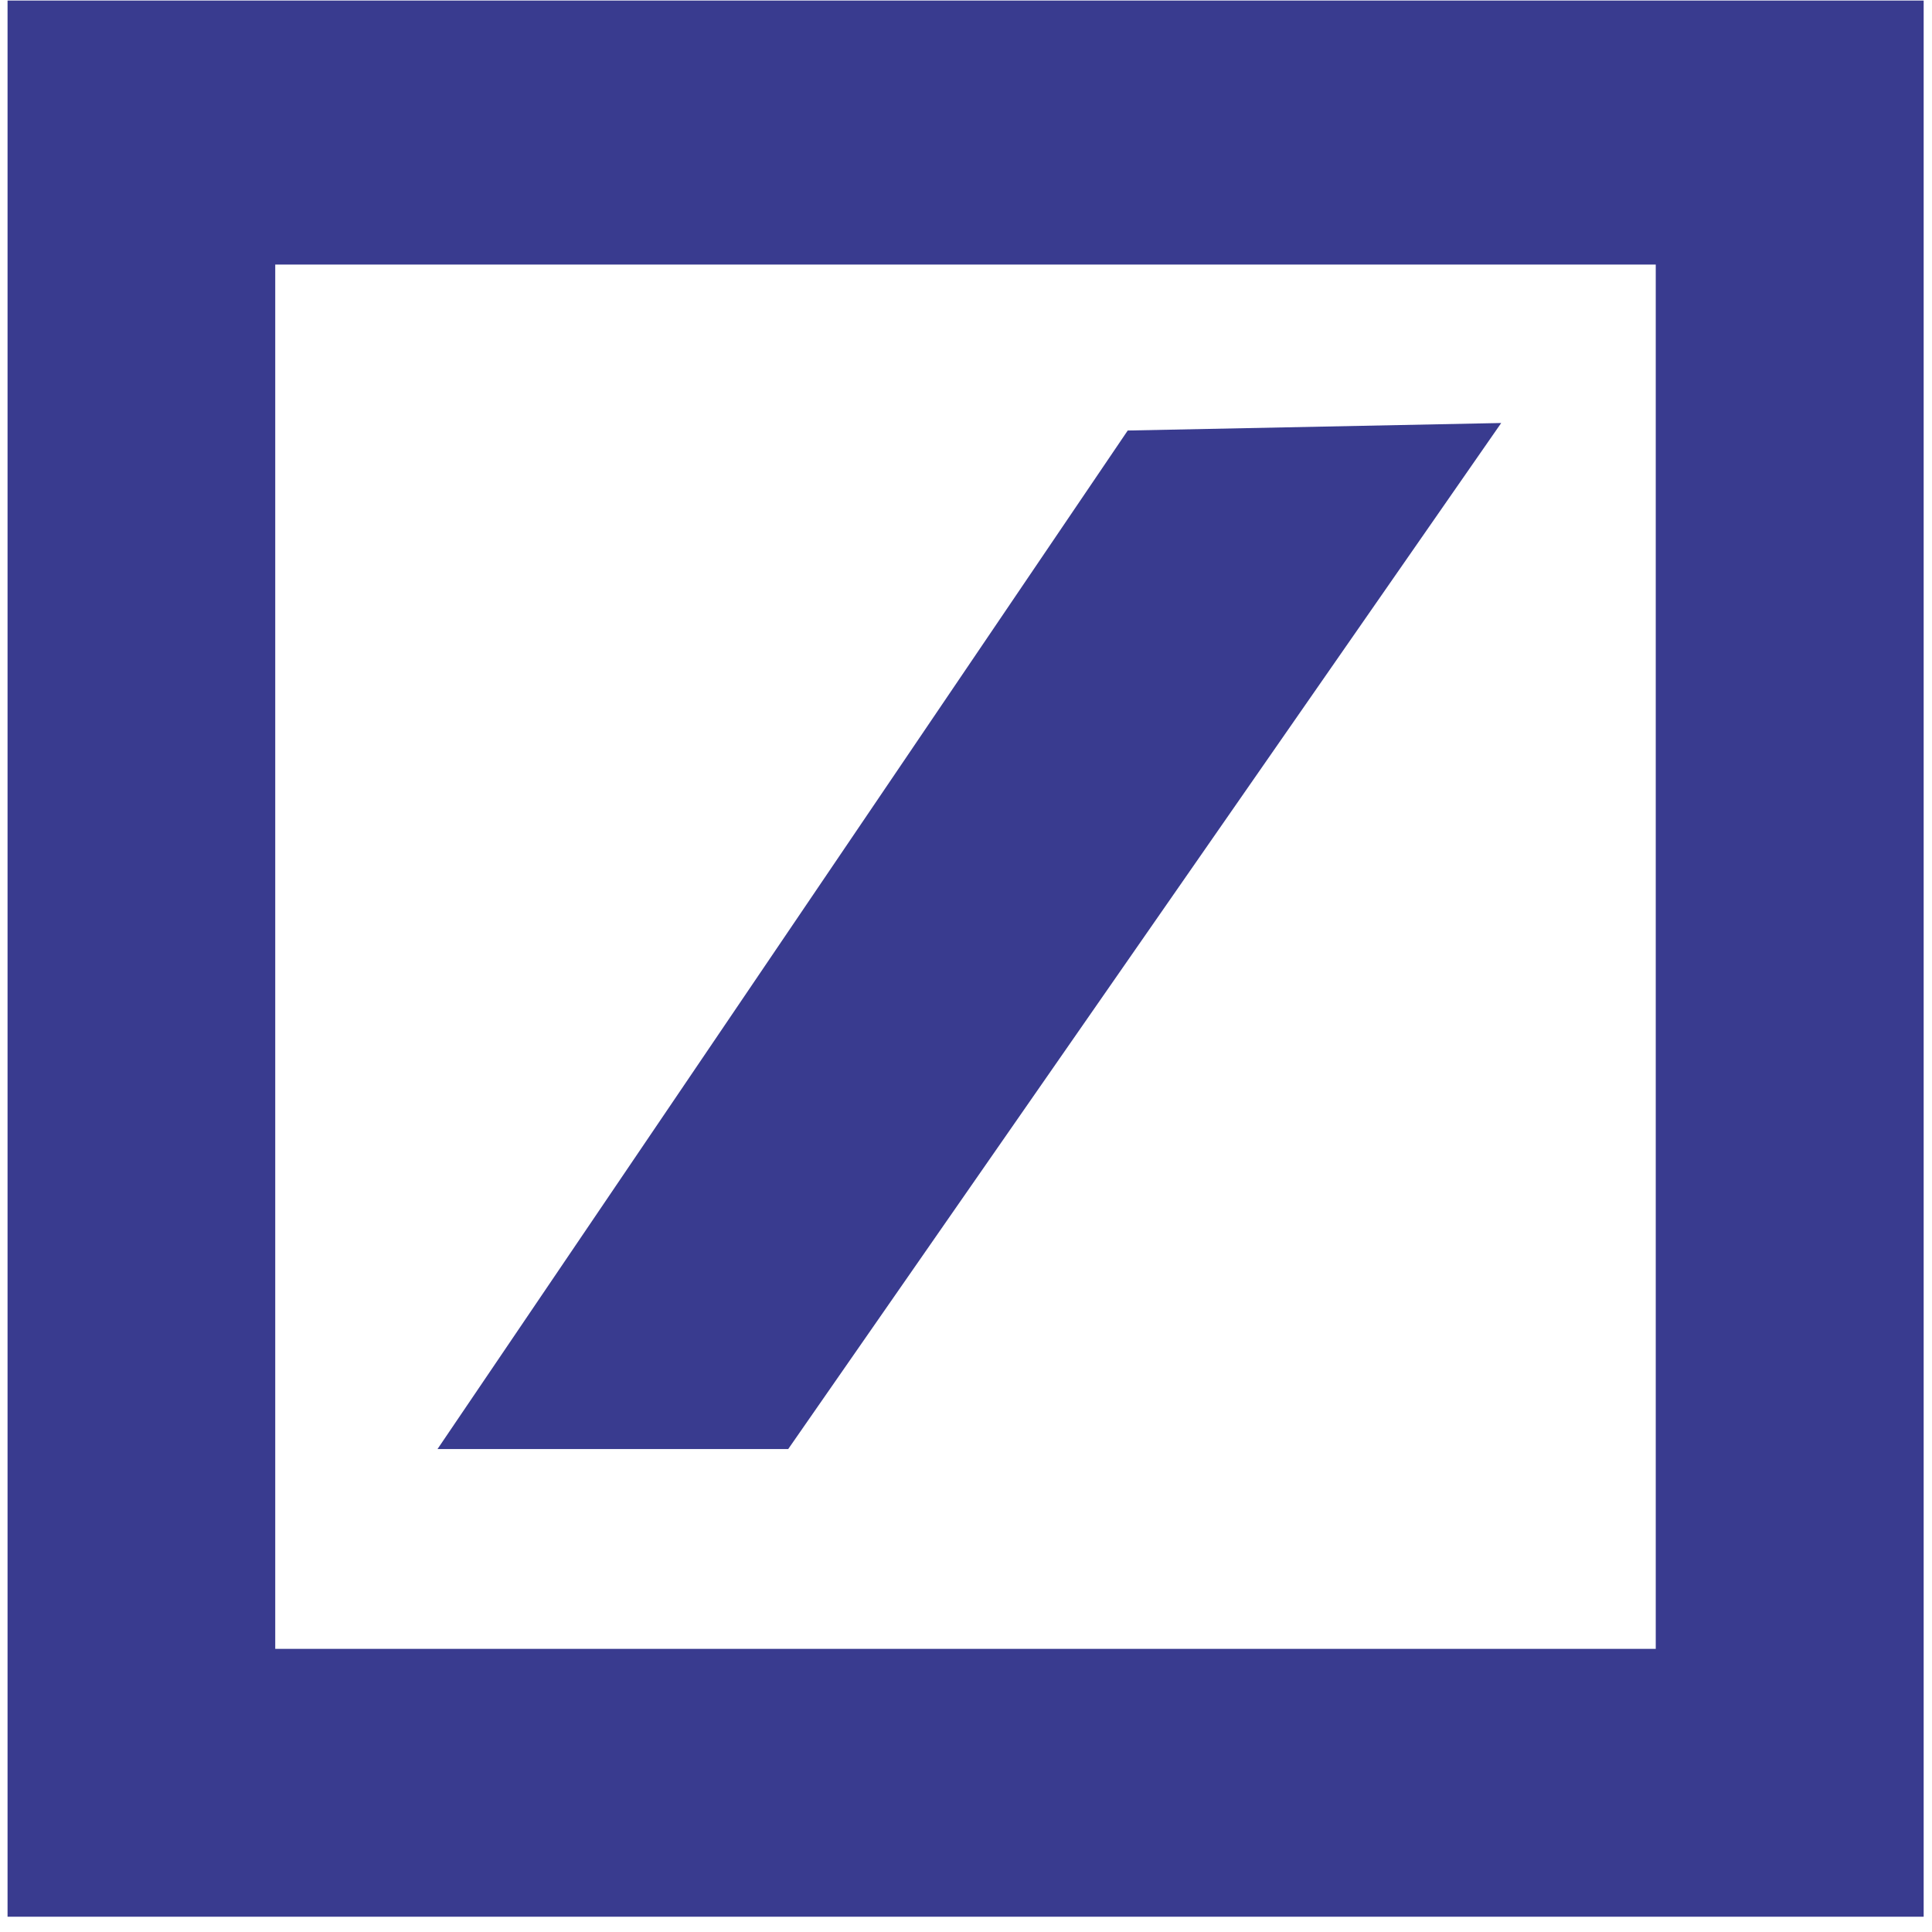 <?xml version="1.0" encoding="UTF-8"?>
<svg width="512px" height="512px" viewBox="0 0 512 512" version="1.1" xmlns="http://www.w3.org/2000/svg" xmlns:xlink="http://www.w3.org/1999/xlink">
    <!-- Generator: Sketch 48.1 (47250) - http://www.bohemiancoding.com/sketch -->
    <title>#DBK</title>
    <desc>Created with Sketch.</desc>
    <defs></defs>
    <g id="Компании-BIG" stroke="none" stroke-width="1" fill="none" fill-rule="evenodd">
        <g id="#DBK" fill="#393B8F">
            <g id="Group">
                <polygon id="Path" points="115.949 384.007 298.859 114.093 397.836 112.1 208.888 384.007"></polygon>
                <path d="M2.001,0.145 L509.791,0.145 L509.791,507.95 L2.001,507.95 L2.001,0.145 Z M72.942,70.112 L72.942,436.965 L438.791,436.965 L438.791,70.112 L72.942,70.112 Z" id="Shape" fill-rule="nonzero"></path>
            </g>
        </g>
    </g>
</svg>